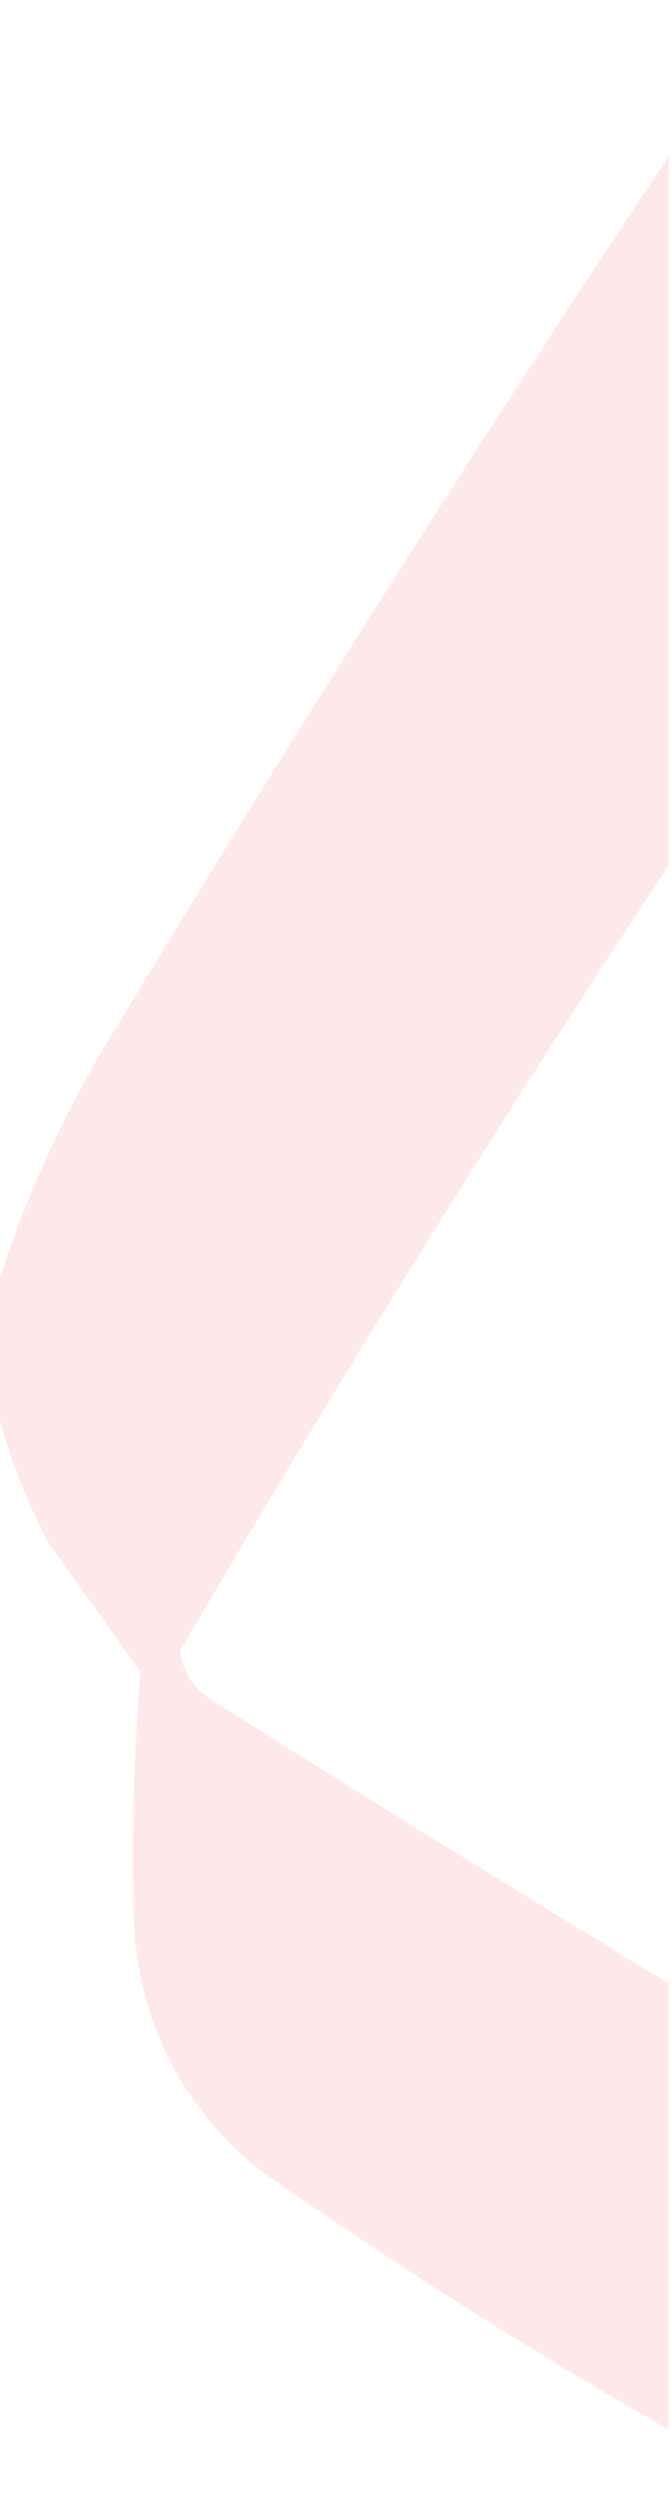 <?xml version="1.0" encoding="UTF-8"?>
<!DOCTYPE svg PUBLIC "-//W3C//DTD SVG 1.1//EN" "http://www.w3.org/Graphics/SVG/1.1/DTD/svg11.dtd">
<svg xmlns="http://www.w3.org/2000/svg" version="1.1" width="110px" height="409px" style="shape-rendering:geometricPrecision; text-rendering:geometricPrecision; image-rendering:optimizeQuality; fill-rule:evenodd; clip-rule:evenodd" xmlns:xlink="http://www.w3.org/1999/xlink">
<g><path style="opacity:0.098" fill="#f51f29" d="M 109.5,25.5 C 109.5,64.167 109.5,102.833 109.5,141.5C 81.725,183.53 55.058,226.363 29.5,270C 29.911,273.496 31.578,276.163 34.5,278C 59.385,293.725 84.385,309.225 109.5,324.5C 109.5,348.833 109.5,373.167 109.5,397.5C 86.519,384.343 64.185,370.177 42.5,355C 30.285,345.072 23.452,332.239 22,316.5C 21.482,302.123 21.816,287.789 23,273.5C 18.029,266.521 13.029,259.521 8,252.5C 4.248,245.393 1.415,238.06 -0.5,230.5C -0.5,223.833 -0.5,217.167 -0.5,210.5C 4.39,195.046 11.224,180.379 20,166.5C 48.859,118.759 78.692,71.759 109.5,25.5 Z"/></g>
</svg>
